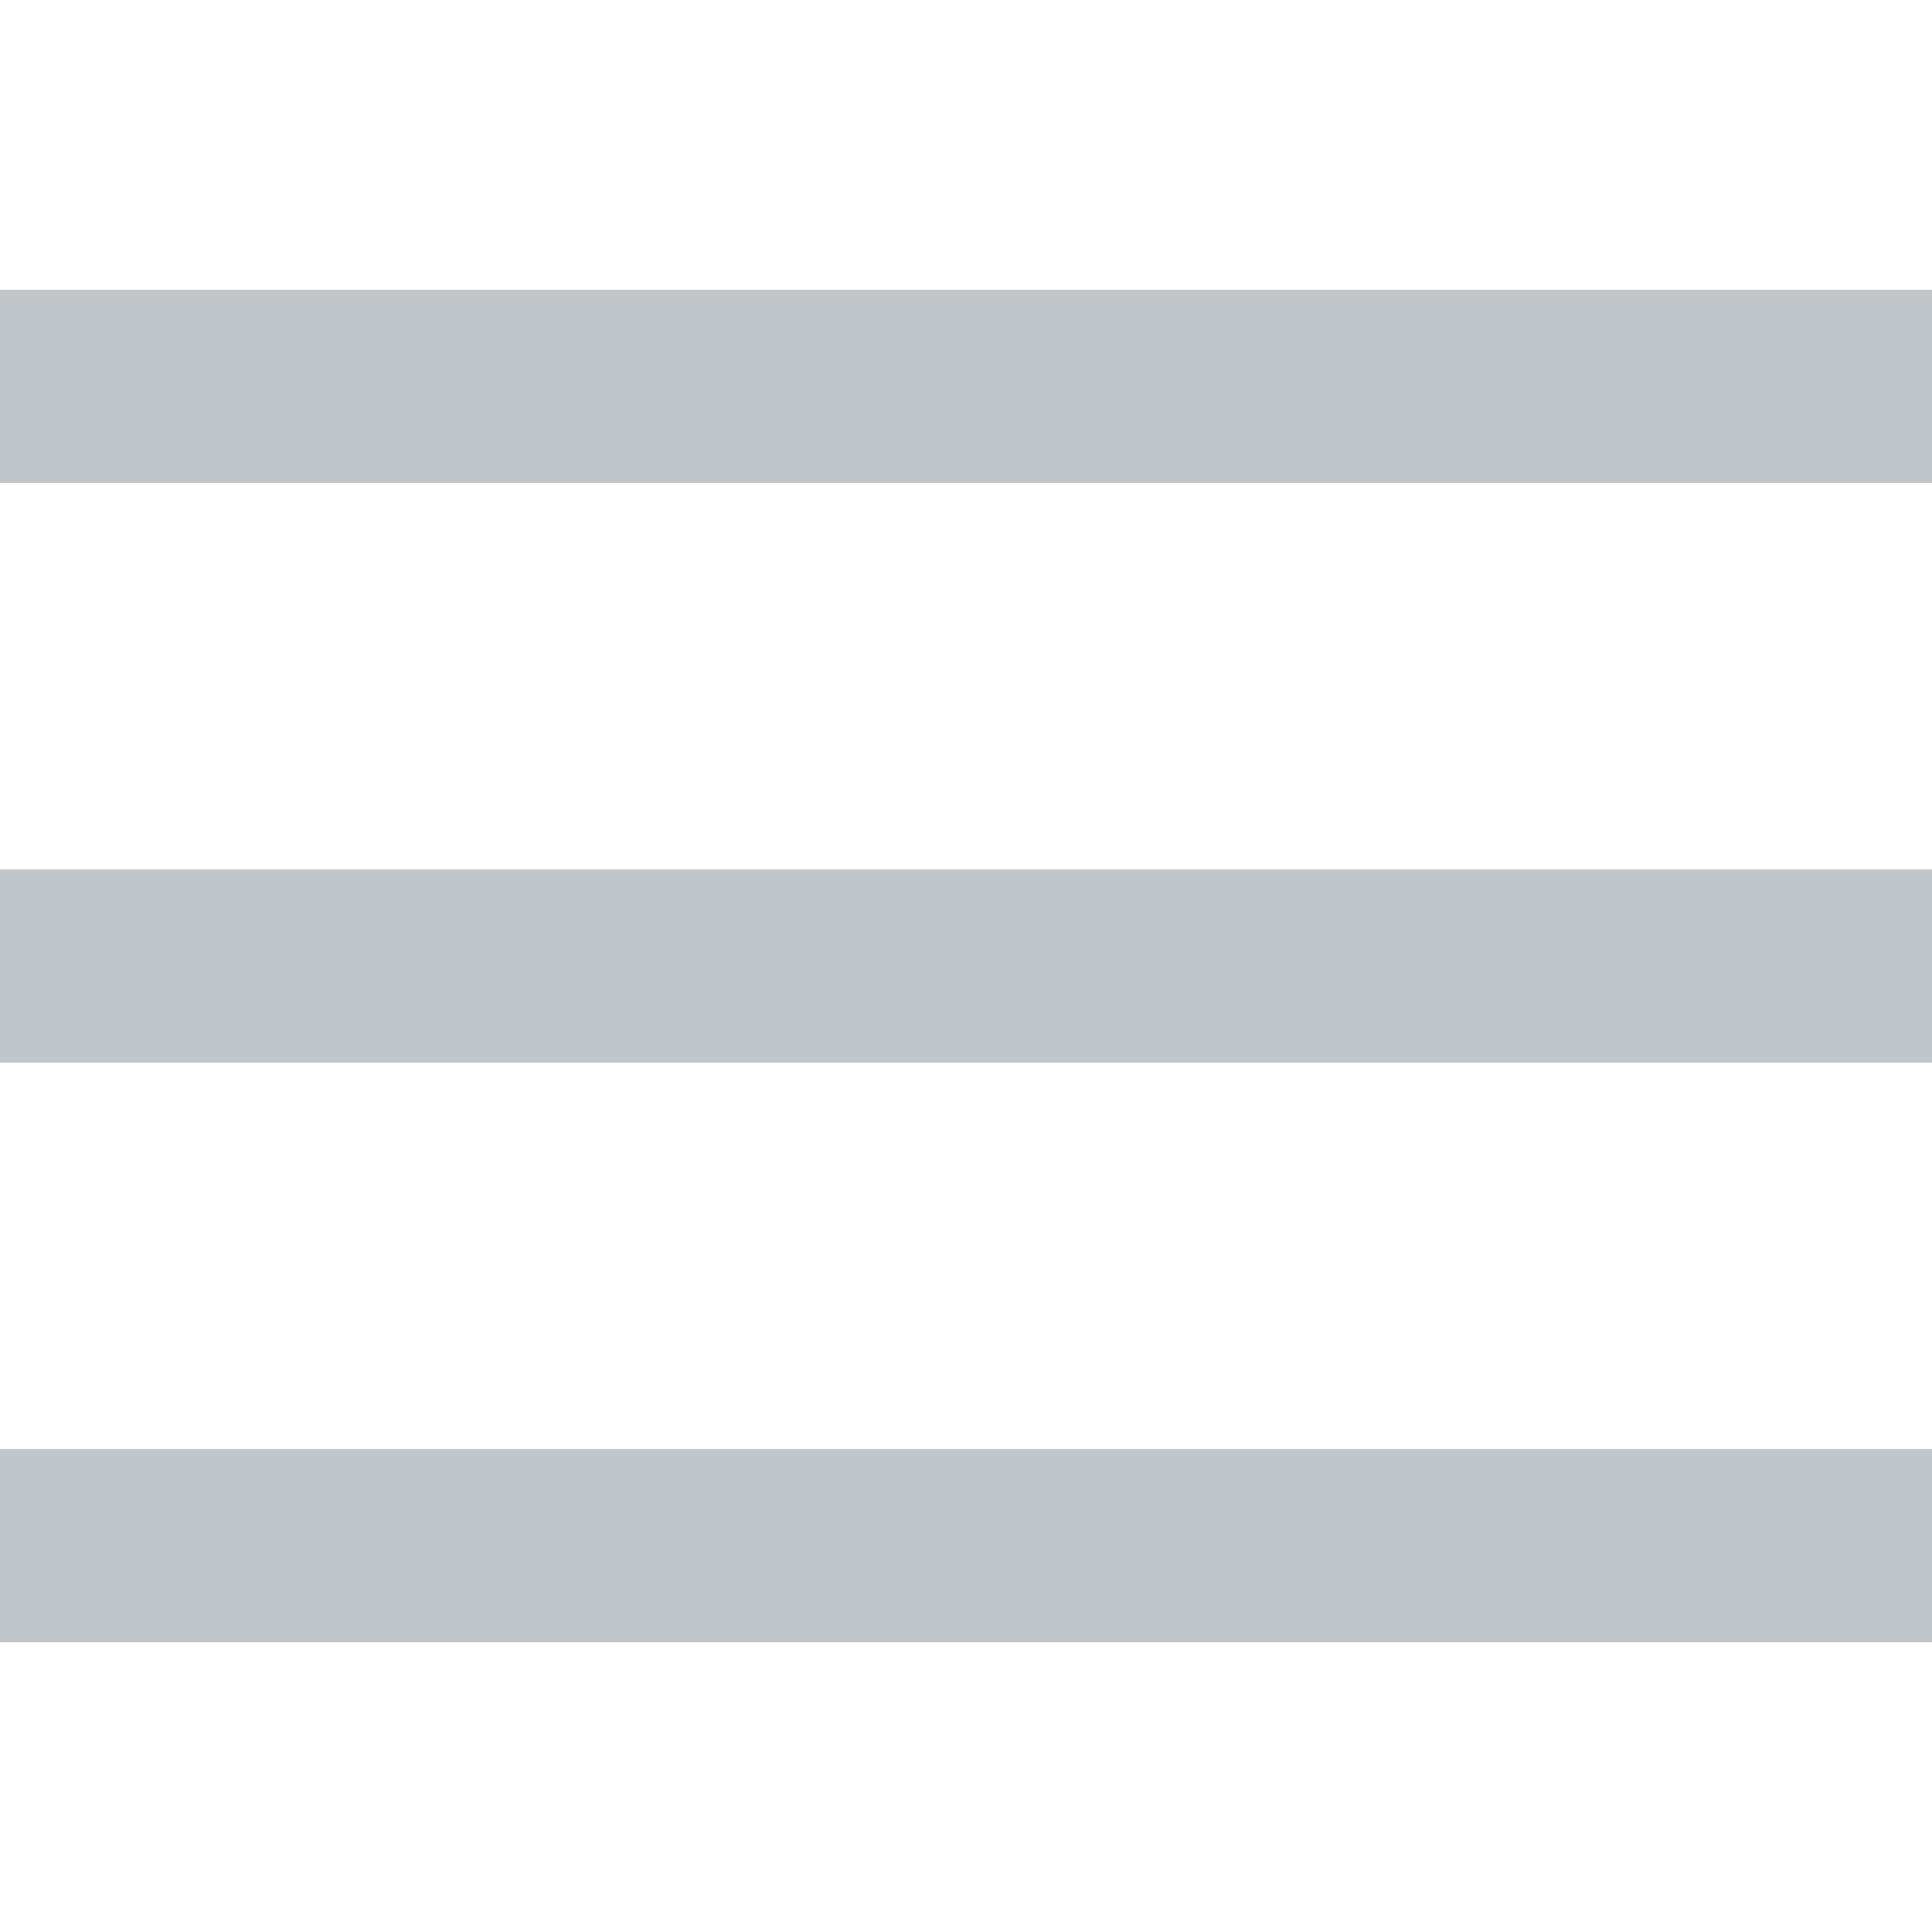 <svg xmlns="http://www.w3.org/2000/svg" width="50" height="50" viewBox="0 0 50 50">
  <path fill="#c1c6ca" style="text-indent:0;text-align:start;line-height:normal;text-transform:none;block-progression:tb;-inkscape-font-specification:Bitstream Vera Sans" d="M 0 7.5 L 0 12.5 L 50 12.5 L 50 7.5 L 0 7.5 z M 0 22.5 L 0 27.5 L 50 27.5 L 50 22.5 L 0 22.5 z M 0 37.5 L 0 42.5 L 50 42.5 L 50 37.5 L 0 37.5 z" color="#c1c6ca" overflow="visible" enable-background="accumulate" font-family="Bitstream Vera Sans"/>
</svg>
